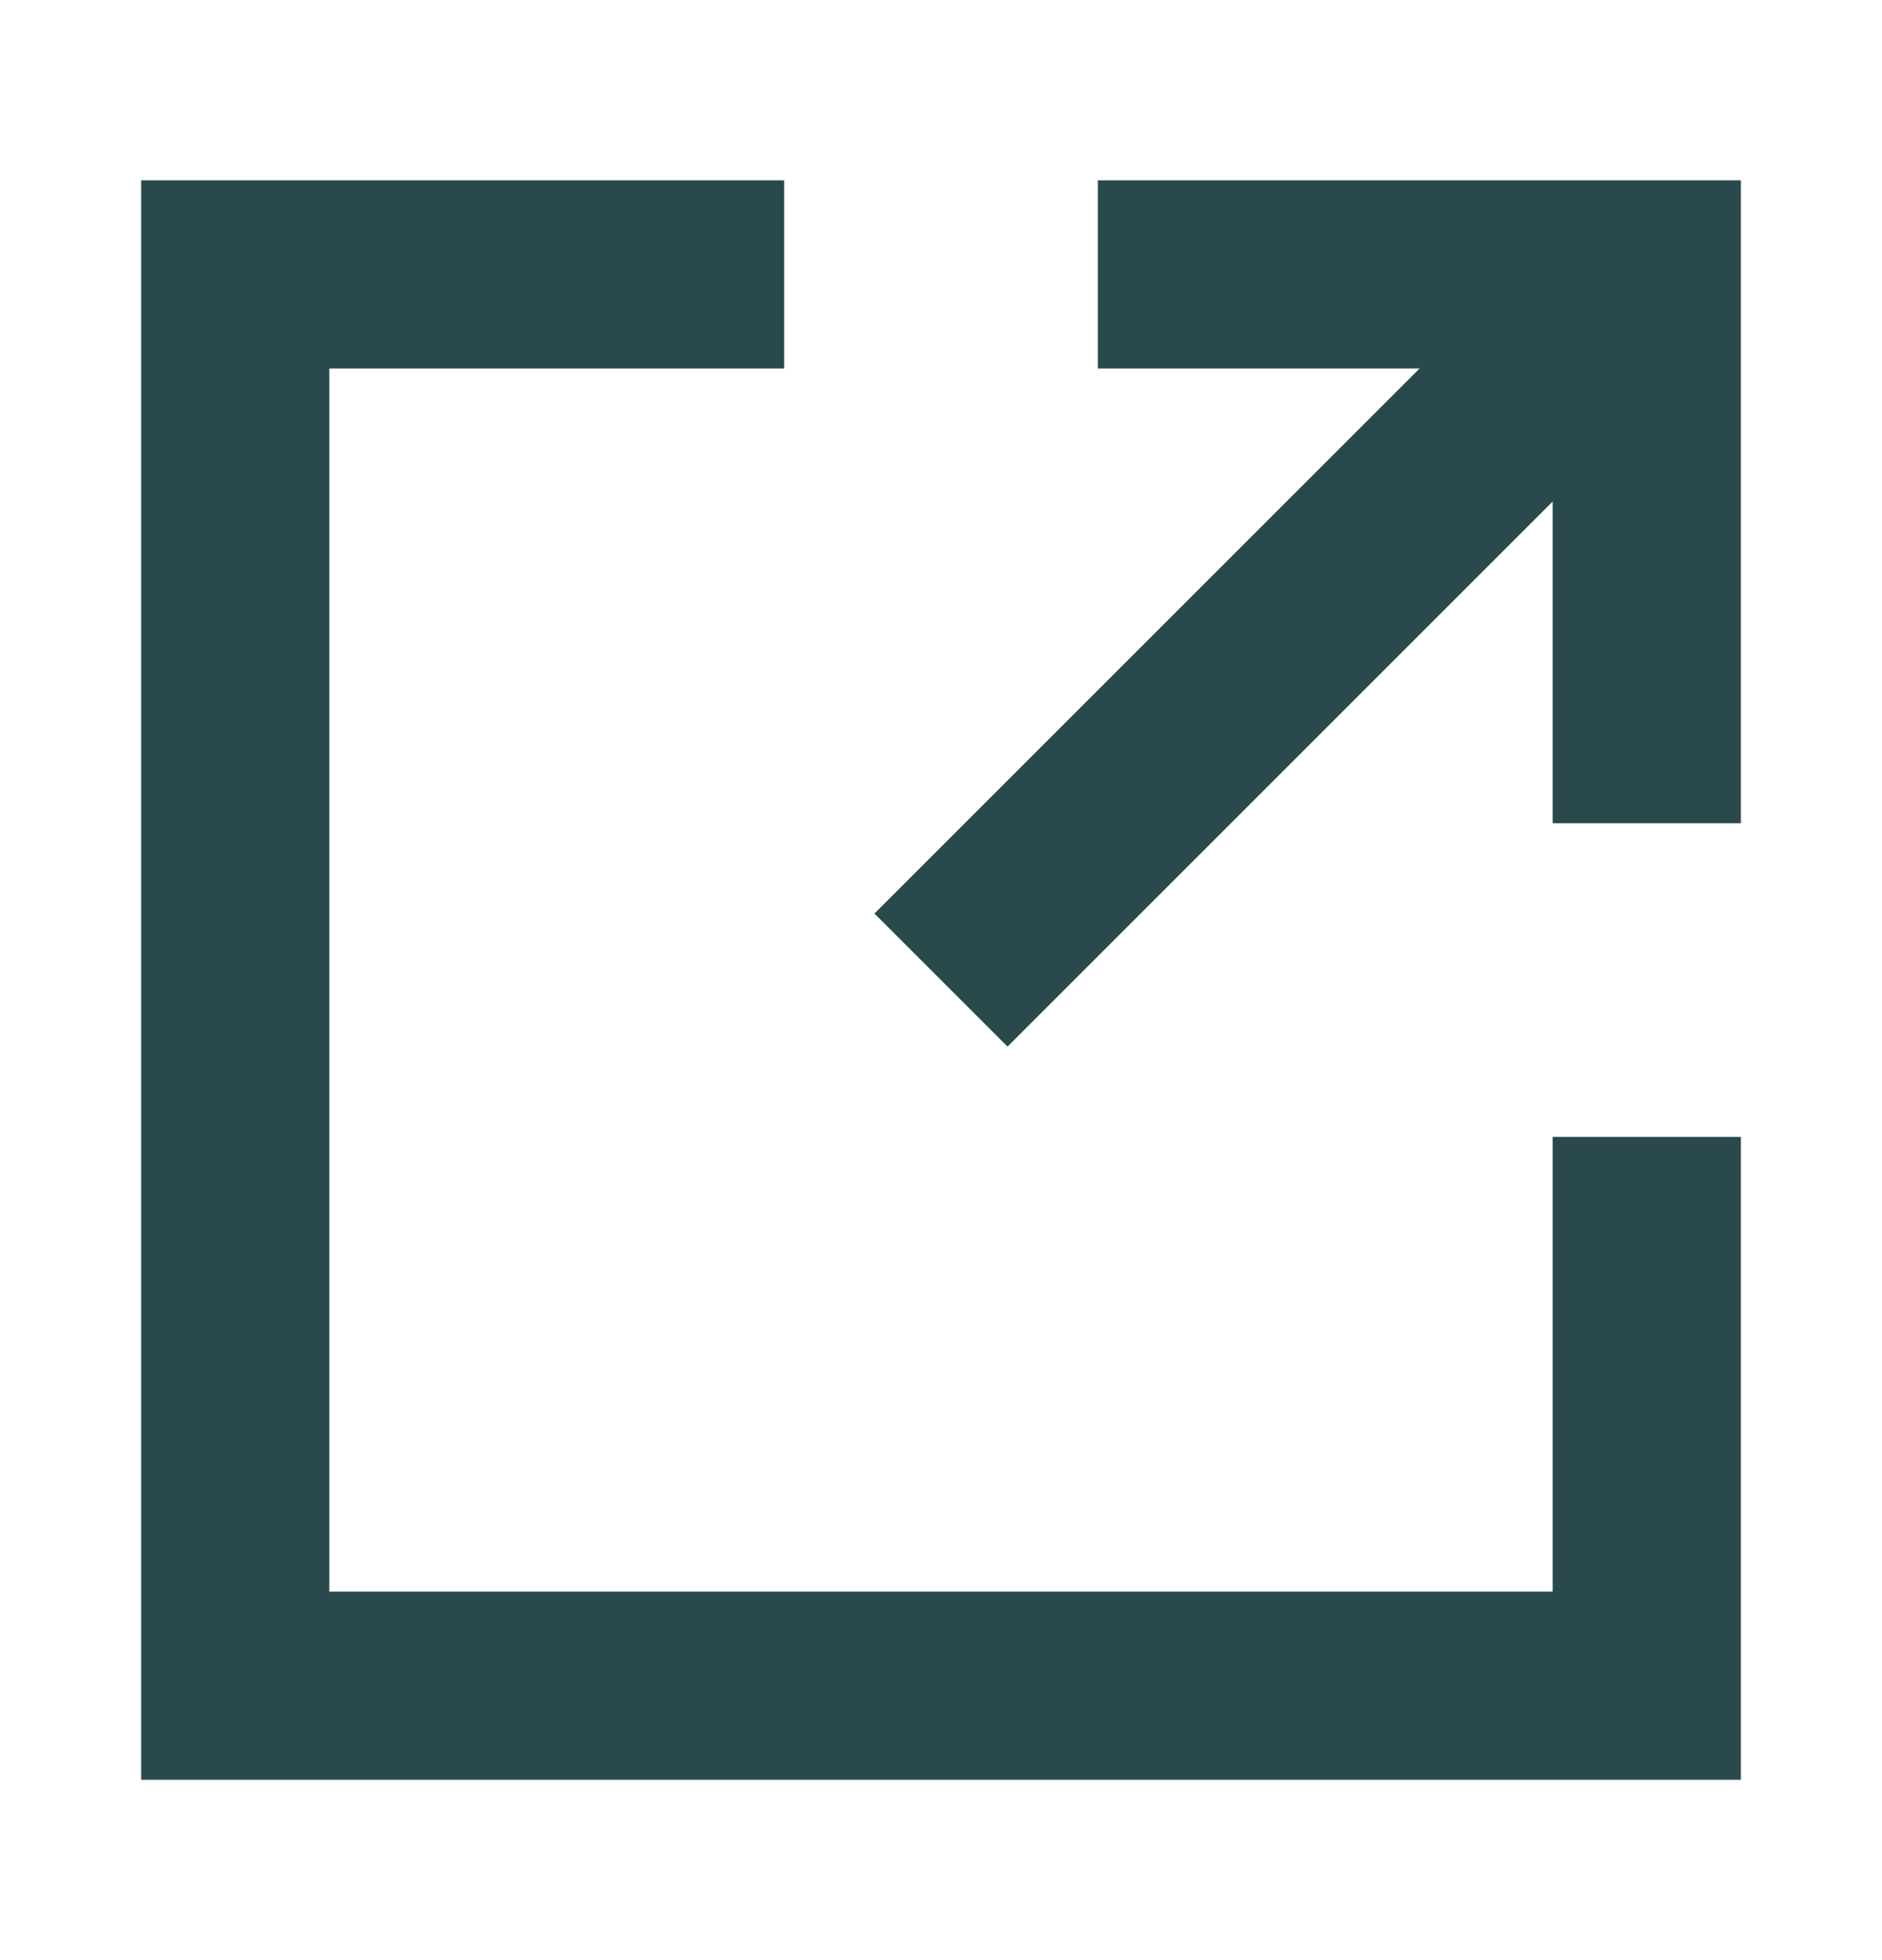 <svg width="24" height="25" viewBox="0 0 24 25" fill="none" xmlns="http://www.w3.org/2000/svg">
<g id="Icon external link">
<path id="Vector 18" d="M10 3.5H3V21.5H21V14.5" stroke="#2A494C" stroke-width="2.4"/>
<path id="Vector 19" d="M14 3.5H21V10.5" stroke="#2A494C" stroke-width="2.4"/>
<path id="Vector 17" d="M21 3.5L12 12.5" stroke="#2A494C" stroke-width="2.4"/>
</g>
</svg>
